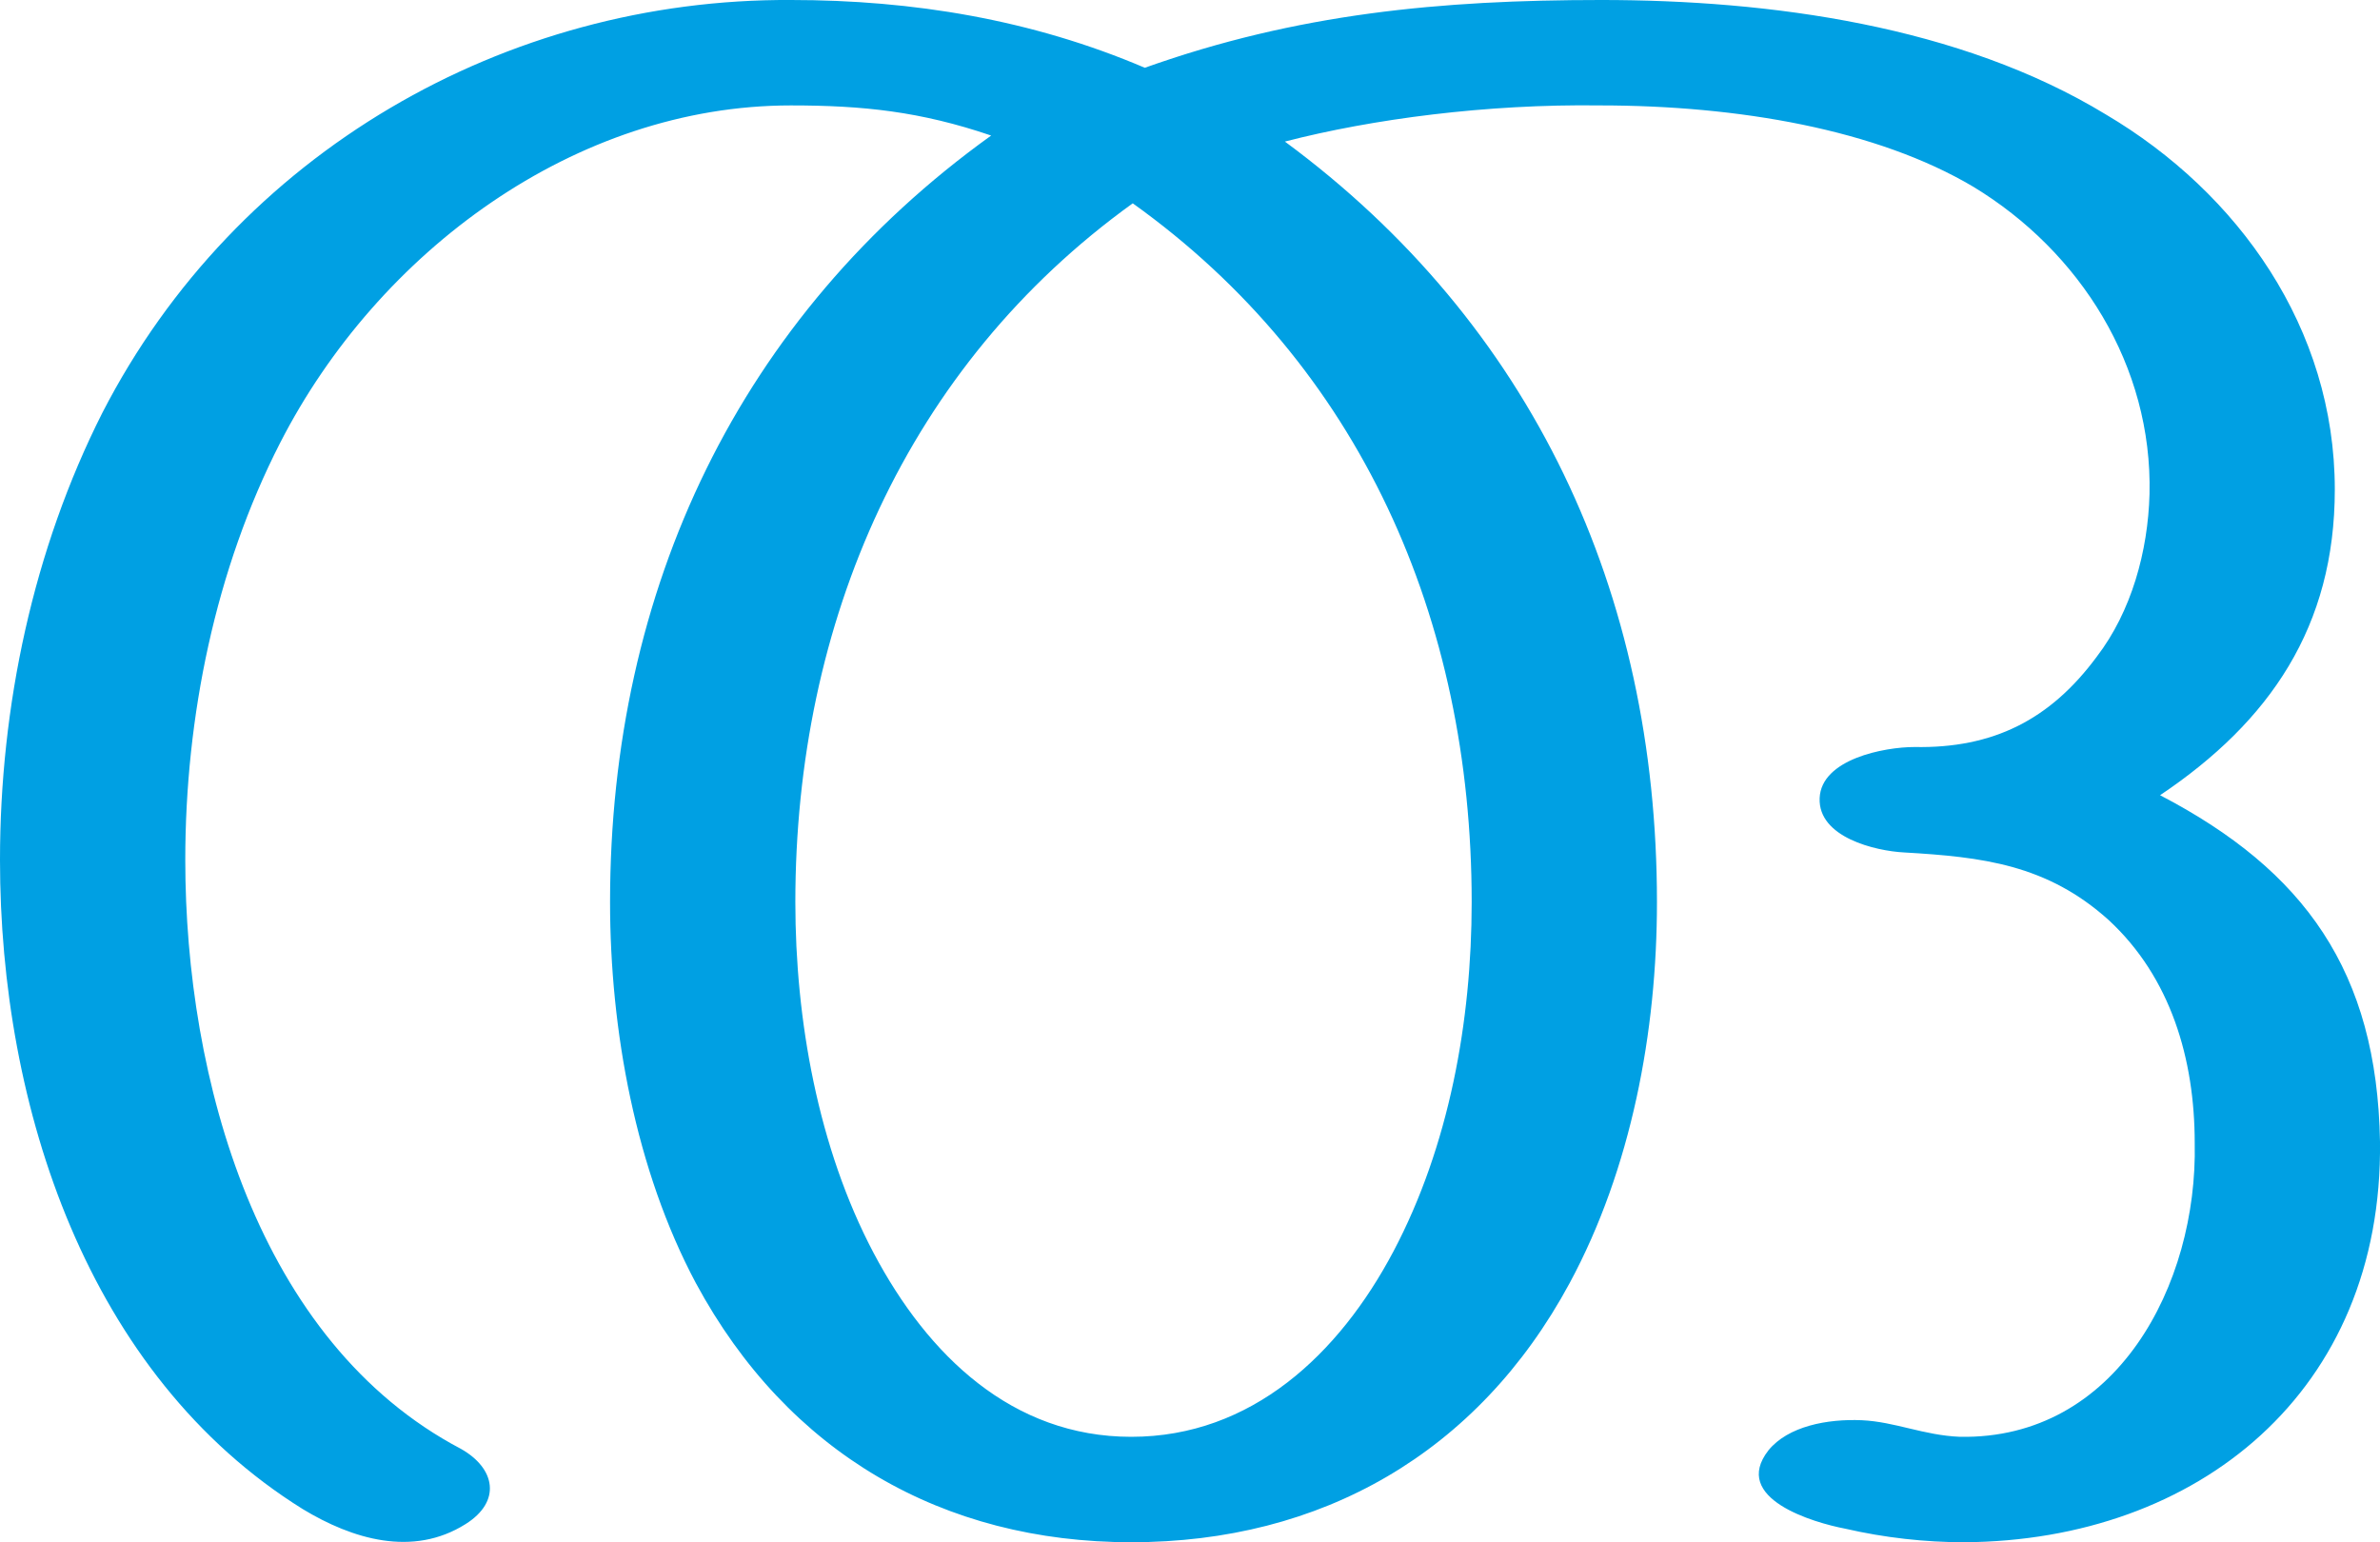 <?xml version="1.0" encoding="UTF-8"?>
<!DOCTYPE svg PUBLIC "-//W3C//DTD SVG 1.1//EN" "http://www.w3.org/Graphics/SVG/1.1/DTD/svg11.dtd">
<!-- Creator: CorelDRAW X8 -->
<svg xmlns="http://www.w3.org/2000/svg" xml:space="preserve" width="1580px" height="1024px" version="1.1" style="shape-rendering:geometricPrecision; text-rendering:geometricPrecision; image-rendering:optimizeQuality; fill-rule:evenodd; clip-rule:evenodd"
viewBox="0 0 1580 1024"
 xmlns:xlink="http://www.w3.org/1999/xlink">
 <defs>
  <style type="text/css">
   <![CDATA[
    .fil0 {fill:#00A0E3;fill-rule:nonzero}
   ]]>
  </style>
 </defs>
 <g id="Layer_x0020_1">
  <path class="fil0" d="M1174 963c-25,32 30,48 51,52 26,6 53,9 79,9 155,-1 278,-100 276,-266 -2,-113 -50,-180 -146,-230 73,-49 116,-112 116,-203 0,-107 -64,-197 -152,-249 -97,-59 -223,-76 -335,-76 -107,0 -202,9 -303,45 -75,-32 -154,-45 -235,-45 -189,-1 -368,101 -457,274 -46,91 -68,195 -68,297 0,164 58,342 201,431 33,20 73,32 108,10 24,-15 20,-37 -3,-50 -135,-71 -183,-246 -183,-391 0,-95 20,-193 63,-277 65,-127 196,-224 339,-224 48,0 86,4 133,20 -167,120 -253,301 -253,509 0,85 17,178 57,253 61,113 164,172 289,172 126,0 230,-59 291,-172 41,-76 58,-167 58,-253 0,-206 -83,-384 -247,-505 58,-15 134,-25 209,-24 92,0 184,16 248,54 71,43 119,119 117,204 -1,38 -12,78 -35,108 -31,42 -69,61 -121,60 -20,0 -62,8 -63,34 -1,26 37,35 56,36 52,3 95,8 136,45 41,38 57,92 57,148 2,94 -52,197 -156,195 -24,-1 -43,-10 -65,-11 -23,-1 -49,4 -62,20zm-422 -828c151,108 225,276 225,464 0,79 -15,162 -52,232 -36,68 -94,123 -174,123 -79,0 -135,-54 -171,-122 -37,-70 -52,-155 -52,-233 0,-186 74,-356 224,-464z"/>
 </g>
</svg>
